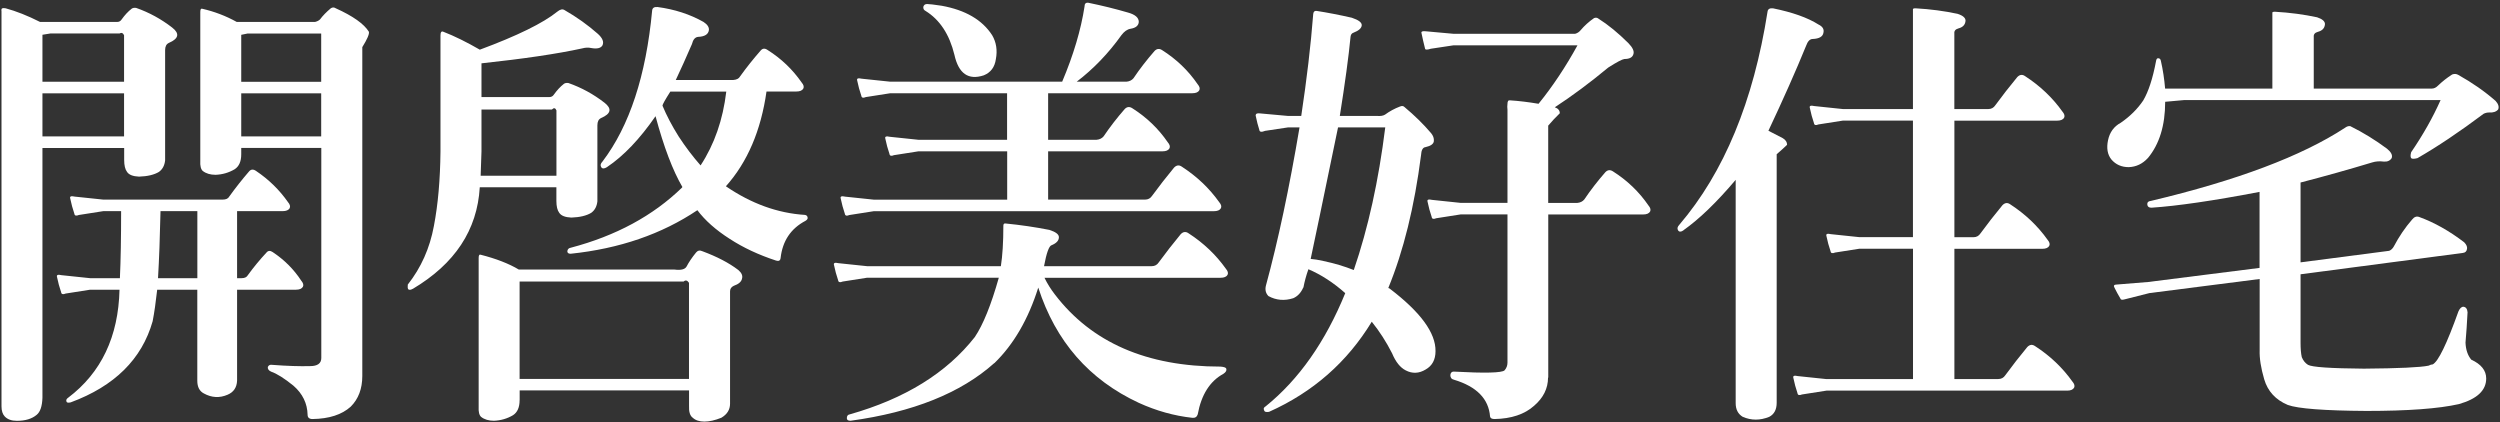 <svg width="716" height="121" viewBox="0 0 716 121" fill="none" xmlns="http://www.w3.org/2000/svg">
<rect x="0" y="0" width="716" height="121" fill="#333333" stroke="none"/>
<path d="M12.156 113.912C12.077 116.359 11.521 117.98 10.504 118.806C9.153 119.95 7.262 120.522 4.815 120.522C3.305 120.522 2.161 120.109 1.383 119.298C0.747 118.647 0.429 117.662 0.429 116.359V3.235C0.35 2.743 0.429 2.456 0.668 2.377C0.826 2.298 1.144 2.298 1.621 2.377C4.624 3.187 7.914 4.49 11.473 6.286H33.545C34.101 6.286 34.53 6.048 34.848 5.555C35.722 4.332 36.659 3.315 37.692 2.504C38.01 2.266 38.439 2.186 38.995 2.266C42.714 3.569 46.146 5.444 49.308 7.891C51.517 9.607 51.199 11.069 48.355 12.293C47.639 12.626 47.29 13.31 47.29 14.374V45.933C47.131 47.395 46.543 48.507 45.51 49.238C44.16 50.048 42.269 50.509 39.821 50.588C38.074 50.509 36.929 50.064 36.389 49.238C35.833 48.507 35.563 47.363 35.563 45.805V42.389H12.156V113.927V113.912ZM35.531 23.416V10.084C35.213 9.432 34.784 9.273 34.228 9.591H14.413L12.156 9.957V23.416H35.531ZM35.531 39.068V26.721H12.156V39.068H35.531ZM45.018 82.973C44.62 86.564 44.191 89.583 43.715 92.015C40.632 102.852 32.798 110.606 20.229 115.246C19.514 115.405 19.116 115.326 19.037 115.008C18.878 114.595 19.037 114.229 19.514 113.912C29 106.745 33.91 96.416 34.228 82.973H25.806L18.814 84.07C18.02 84.403 17.591 84.276 17.511 83.704C17.035 82.322 16.637 80.86 16.32 79.302C16.161 78.73 16.59 78.571 17.623 78.81L25.806 79.668H34.339C34.578 74.535 34.689 68.131 34.689 60.472H29.588L22.596 61.569C21.802 61.902 21.373 61.775 21.293 61.203C20.817 59.821 20.419 58.343 20.102 56.802C19.943 56.23 20.372 56.071 21.404 56.309L29.588 57.167H63.752C64.706 57.167 65.341 56.881 65.643 56.309C67.455 53.782 69.362 51.383 71.332 49.095C71.888 48.443 72.556 48.411 73.35 48.968C76.989 51.415 80.024 54.386 82.487 57.898C83.043 58.55 83.202 59.122 82.964 59.614C82.646 60.186 81.979 60.472 80.946 60.472H67.9V79.668H69.203C70.077 79.668 70.665 79.382 70.983 78.81C72.635 76.522 74.431 74.36 76.322 72.326C76.798 71.754 77.386 71.723 78.101 72.199C81.422 74.408 84.156 77.125 86.285 80.399C86.841 81.05 87 81.622 86.762 82.115C86.444 82.687 85.776 82.973 84.743 82.973H67.9V109.017C67.82 110.972 66.915 112.323 65.167 113.054C62.878 114.039 60.622 113.912 58.397 112.688C57.126 112.037 56.506 110.813 56.506 109.017V82.973H45.002H45.018ZM56.522 60.472H45.971C45.812 67.893 45.574 74.297 45.256 79.668H56.522V60.472ZM69.091 42.373V44.2C69.091 46.234 68.456 47.665 67.201 48.475C65.532 49.46 63.721 49.985 61.75 50.064C60.241 50.064 59.017 49.699 58.08 48.968C57.523 48.475 57.285 47.506 57.364 46.028V3.473C57.364 2.743 57.523 2.409 57.841 2.488C61.401 3.299 64.722 4.57 67.804 6.286H90.226C90.861 6.127 91.338 5.873 91.656 5.555C92.45 4.49 93.467 3.442 94.739 2.377C95.215 2.059 95.692 2.059 96.169 2.377C101.063 4.586 104.241 6.826 105.655 9.099C105.814 9.75 105.179 11.212 103.764 13.5V107.667C103.764 111.337 102.652 114.277 100.443 116.47C97.917 118.758 94.278 119.934 89.526 120.013C88.573 120.013 88.096 119.6 88.096 118.79C88.017 115.532 86.666 112.752 84.06 110.479C81.454 108.366 79.309 107.015 77.656 106.443C76.941 106.125 76.624 105.664 76.703 105.092C76.941 104.6 77.339 104.393 77.895 104.489C82.249 104.822 85.888 104.934 88.811 104.854C90.941 104.854 92.021 104.075 92.021 102.534V42.373H69.123H69.091ZM69.091 9.973V23.432H91.99V9.607H70.871L69.091 9.973ZM91.99 26.721H69.091V39.068H91.99V26.721Z" fill="white"/>
<path d="M118.209 82.717C117.653 83.051 117.224 83.082 116.906 82.844C116.747 82.526 116.715 82.065 116.795 81.493C120.593 76.678 123.087 71.101 124.263 64.745C125.455 58.548 126.075 51.413 126.154 43.34V10.193C126.154 9.208 126.424 8.842 126.981 9.097C130.143 10.32 133.623 12.037 137.42 14.229C148.178 10.241 155.567 6.602 159.603 3.344C160.398 2.693 161.065 2.534 161.622 2.852C165.181 4.886 168.375 7.174 171.235 9.701C172.586 10.924 173.015 12.021 172.538 13.006C172.062 13.816 170.949 14.07 169.217 13.737C168.502 13.578 167.676 13.61 166.722 13.864C159.603 15.421 149.99 16.835 137.897 18.138V27.8H157.347C157.903 27.8 158.332 27.561 158.65 27.069C159.524 25.845 160.462 24.828 161.494 24.018C161.812 23.779 162.241 23.7 162.797 23.779C166.516 25.082 169.948 26.957 173.11 29.405C175.319 31.121 175.001 32.583 172.157 33.806C171.442 34.14 171.092 34.823 171.092 35.888V57.658C170.933 59.12 170.345 60.232 169.312 60.963C167.962 61.773 166.071 62.234 163.624 62.314C161.876 62.234 160.732 61.789 160.176 60.963C159.619 60.232 159.349 59.088 159.349 57.547V53.638H137.405C136.69 65.873 130.286 75.566 118.193 82.749L118.209 82.717ZM148.814 114.641C148.814 116.675 148.178 118.105 146.923 118.915C145.27 119.9 143.443 120.425 141.473 120.504C139.963 120.504 138.739 120.139 137.802 119.408C137.246 118.915 137.007 117.946 137.087 116.468V73.914C137.087 73.183 137.246 72.849 137.564 72.928C142.076 74.073 145.747 75.503 148.591 77.203H193.196C195.007 77.441 196.167 77.155 196.628 76.345C197.264 75.121 198.169 73.771 199.361 72.309C199.838 71.737 200.426 71.609 201.141 71.943C205.336 73.5 208.768 75.28 211.454 77.33C212.407 78.14 212.757 78.967 212.518 79.777C212.36 80.667 211.565 81.366 210.151 81.859C209.436 82.192 209.086 82.717 209.086 83.448V115.61C209.086 117.326 208.26 118.661 206.591 119.646C204.764 120.377 203.159 120.743 201.729 120.743C200.299 120.743 199.202 120.377 198.408 119.646C197.613 119.074 197.264 117.93 197.343 116.214V111.812H148.83V114.625L148.814 114.641ZM159.365 50.316V31.613C159.047 30.883 158.618 30.803 158.062 31.375H137.897V43.356C137.818 45.962 137.738 48.282 137.659 50.332H159.365V50.316ZM197.327 108.523V81.001C196.851 80.27 196.342 80.143 195.786 80.635H148.814V108.523H197.327ZM173.841 47.869C173.047 48.362 172.491 48.362 172.189 47.869C171.871 47.377 171.998 46.852 172.538 46.28C180.293 36.094 185.028 21.666 186.776 2.995C186.855 2.264 187.364 1.93 188.317 2.01C193.212 2.661 197.613 4.091 201.49 6.284C202.603 7.015 203.111 7.794 203.032 8.604C202.873 9.828 201.84 10.479 199.949 10.559C199.075 10.638 198.487 11.337 198.169 12.64C196.517 16.47 194.96 19.902 193.545 22.905H210.04C210.993 22.826 211.629 22.492 211.93 21.92C213.742 19.394 215.728 16.899 217.858 14.468C218.414 13.816 219.081 13.768 219.876 14.341C223.753 16.788 226.995 19.886 229.601 23.636C230.157 24.288 230.316 24.86 230.077 25.353C229.759 25.925 229.092 26.211 228.059 26.211H219.526C217.937 37.382 214.076 46.439 207.894 53.351C215.172 58.325 222.72 61.058 230.554 61.551C230.951 61.63 231.19 61.837 231.269 62.155C231.428 62.568 231.221 62.933 230.681 63.251C226.486 65.46 224.118 69.004 223.562 73.898C223.483 74.629 223.054 74.883 222.259 74.629C217.27 72.992 212.852 70.926 208.975 68.4C205.018 65.873 201.935 63.14 199.727 60.2C189.525 67.049 177.432 71.212 163.433 72.674C162.797 72.674 162.48 72.436 162.48 71.943C162.559 71.371 162.877 71.053 163.433 70.958C176.4 67.542 187.046 61.789 195.341 53.717C195.341 53.638 195.373 53.59 195.452 53.59C192.687 48.855 190.113 42.101 187.745 33.282C183.232 39.813 178.608 44.659 173.873 47.837L173.841 47.869ZM200.648 47.377C204.605 41.338 207.052 34.299 208.006 26.227H191.988C190.478 28.594 189.732 29.945 189.732 30.263C190.923 33.123 192.465 36.047 194.356 39.066C196.326 42.085 198.424 44.85 200.648 47.377Z" fill="white"/>
<path d="M284.756 103.994C275.19 112.559 261.461 118.057 243.6 120.504C242.885 120.504 242.535 120.266 242.535 119.773C242.535 119.122 242.805 118.756 243.361 118.677C259.172 114.196 271.122 106.807 279.178 96.541C281.546 93.03 283.85 87.373 286.059 79.539H248.335L241.343 80.635C240.549 80.969 240.12 80.842 240.04 80.27C239.564 78.887 239.166 77.409 238.849 75.868C238.69 75.296 239.119 75.137 240.152 75.376L248.335 76.234H286.647C287.124 73.214 287.362 69.353 287.362 64.618C287.362 64.125 287.6 63.919 288.077 64.014C292.272 64.427 296.419 65.031 300.535 65.841C302.347 66.413 303.268 67.112 303.268 67.923C303.268 68.908 302.553 69.671 301.139 70.243C300.424 70.481 299.709 72.483 299.01 76.234H329.853C330.727 76.234 331.394 75.868 331.871 75.137C333.841 72.452 335.939 69.75 338.163 67.065C338.878 66.334 339.625 66.254 340.42 66.826C344.694 69.591 348.254 72.976 351.098 76.98C351.654 77.632 351.813 78.204 351.575 78.697C351.257 79.269 350.59 79.555 349.557 79.555H299.137C299.931 81.191 300.916 82.78 302.108 84.322C312.628 98.099 328.439 104.995 349.557 104.995C350.59 105.075 351.13 105.281 351.209 105.599C351.368 106.092 351.098 106.584 350.383 107.061C346.506 109.174 344.059 113.052 343.026 118.677C342.788 119.408 342.279 119.741 341.485 119.662C336.272 119.09 331.172 117.66 326.182 115.387C311.944 108.777 302.347 97.781 297.357 82.367C294.513 91.409 290.317 98.639 284.788 104.01L284.756 103.994ZM288.427 43.34H263.034L256.042 44.437C255.247 44.771 254.818 44.644 254.739 44.071C254.262 42.689 253.865 41.211 253.547 39.67C253.388 39.098 253.817 38.939 254.85 39.177L263.034 40.035H288.427V26.703H254.977L247.986 27.8C247.191 28.133 246.762 28.006 246.683 27.434C246.206 26.052 245.809 24.574 245.491 23.033C245.332 22.46 245.761 22.302 246.794 22.54L254.977 23.398H304.206C307.447 15.739 309.577 8.556 310.609 1.882C310.609 1.072 310.959 0.707 311.674 0.786C315.631 1.596 319.429 2.534 323.068 3.599C325.117 4.171 326.15 5.061 326.15 6.284C326.071 7.349 325.276 8 323.783 8.239C322.829 8.398 321.971 9.017 321.177 10.066C317.458 15.278 313.184 19.727 308.369 23.398H322.607C323.481 23.319 324.148 22.985 324.625 22.413C326.436 19.727 328.454 17.121 330.679 14.579C331.315 13.927 332.03 13.848 332.808 14.341C336.924 16.947 340.324 20.204 343.01 24.129C343.566 24.78 343.725 25.353 343.487 25.845C343.169 26.417 342.501 26.703 341.469 26.703H300.185V40.035H314.058C314.932 39.956 315.599 39.622 316.076 39.05C317.887 36.365 319.905 33.759 322.13 31.216C322.766 30.565 323.481 30.485 324.259 30.978C328.375 33.584 331.775 36.841 334.461 40.766C335.017 41.418 335.176 41.99 334.938 42.482C334.62 43.054 333.952 43.34 332.92 43.34H300.185V57.165H327.946C328.82 57.165 329.487 56.8 329.964 56.069C331.934 53.383 334.032 50.682 336.257 47.996C336.972 47.265 337.718 47.186 338.513 47.758C342.787 50.539 346.347 53.908 349.191 57.912C349.747 58.563 349.906 59.136 349.668 59.628C349.35 60.2 348.683 60.486 347.65 60.486H250.258L243.266 61.583C242.472 61.916 242.043 61.789 241.963 61.217C241.486 59.835 241.089 58.357 240.771 56.816C240.612 56.243 241.041 56.084 242.074 56.323L250.258 57.181H288.458V43.356L288.427 43.34ZM264.464 1.882C264.623 1.39 264.972 1.152 265.529 1.152C266.085 1.152 267.467 1.31 269.676 1.644C276.477 2.868 281.308 5.68 284.152 10.082C285.344 12.116 285.693 14.404 285.217 16.931C284.899 19.219 283.755 20.76 281.768 21.571C277.335 23.033 274.538 21.078 273.347 15.707C271.916 9.844 269.152 5.633 265.036 3.106C264.559 2.868 264.368 2.455 264.448 1.882H264.464Z" fill="white"/>
<path d="M373.249 82.352C372.614 83.814 371.66 84.846 370.405 85.403C367.878 86.213 365.495 86.006 363.286 84.799C362.491 83.988 362.253 82.971 362.571 81.748C366.051 68.956 369.261 53.86 372.185 36.492H368.863L362.332 37.477C361.3 37.89 360.743 37.811 360.68 37.239C360.283 36.015 359.933 34.633 359.615 33.076C359.615 32.583 360.012 32.376 360.807 32.472L368.879 33.203H372.677C374.25 22.763 375.41 13.022 376.109 3.98C376.189 3.329 376.507 3.043 377.063 3.122C380.225 3.615 383.594 4.266 387.153 5.077C389.124 5.728 390.077 6.459 389.998 7.285C389.918 8.096 389.124 8.795 387.63 9.367C387.153 9.526 386.883 9.892 386.804 10.464C386.247 16.248 385.215 23.827 383.721 33.203H394.399C395.353 33.282 396.1 33.171 396.656 32.837C398.006 31.852 399.421 31.089 400.93 30.517C401.486 30.279 401.915 30.311 402.233 30.644C405.157 33.092 407.684 35.57 409.829 38.097C410.464 38.828 410.735 39.606 410.655 40.417C410.576 41.227 409.781 41.799 408.287 42.133C407.493 42.212 407.064 42.991 406.984 44.453C405.093 59.215 401.963 71.896 397.609 82.479C397.847 82.558 398.006 82.638 398.086 82.717C406.857 89.407 411.211 95.35 411.132 100.578C411.132 103.025 410.178 104.773 408.287 105.838C406.397 106.982 404.49 107.061 402.599 106.076C401.01 105.266 399.707 103.629 398.69 101.182C397.037 97.924 395.098 94.905 392.874 92.14C385.834 103.724 376.03 112.321 363.461 117.946C362.587 118.105 362.11 117.946 362.031 117.453C361.792 117.04 361.951 116.675 362.507 116.357C371.994 108.698 379.589 97.892 385.278 83.957C381.878 80.937 378.366 78.665 374.727 77.108C374.091 78.903 373.615 80.651 373.297 82.368L373.249 82.352ZM387.725 77.33C391.841 65.349 394.844 51.731 396.735 36.492H383.212C378.7 58.341 376.094 70.895 375.378 74.152C376.411 74.232 377.635 74.438 379.049 74.756C382.132 75.407 385.024 76.266 387.709 77.33H387.725ZM443.357 108.142C443.357 111.24 442.023 113.926 439.369 116.214C436.636 118.661 432.854 119.916 428.055 120.012C427.261 120.012 426.832 119.773 426.752 119.281C426.355 114.228 422.922 110.716 416.439 108.761C415.724 108.603 415.375 108.158 415.375 107.411C415.454 106.759 415.772 106.426 416.328 106.426C425.338 106.918 430.2 106.791 430.915 106.06C431.472 105.409 431.742 104.678 431.742 103.851V61.408H418.33L411.338 62.505C410.544 62.838 410.115 62.711 410.035 62.139C409.559 60.757 409.161 59.279 408.844 57.737C408.685 57.165 409.114 57.007 410.147 57.245L418.33 58.103H431.742V31.439C431.662 30.867 431.662 30.295 431.742 29.723C431.742 28.992 431.98 28.658 432.457 28.738C434.983 28.896 437.716 29.23 440.64 29.723C444.676 24.749 448.395 19.172 451.795 12.974H416.328L409.797 13.959C408.764 14.293 408.208 14.293 408.144 13.959C407.747 12.418 407.398 10.861 407.08 9.319C407.08 9.002 407.477 8.875 408.272 8.954L416.344 9.685H451.096C451.732 9.526 452.288 9.161 452.749 8.588C453.782 7.365 455.037 6.221 456.547 5.172C457.023 5.013 457.42 5.045 457.738 5.299C460.583 7.095 463.475 9.462 466.399 12.386C467.59 13.61 468.051 14.627 467.829 15.437C467.59 16.422 466.716 16.899 465.223 16.899C464.587 16.979 463.046 17.789 460.599 19.346C455.387 23.669 450.286 27.466 445.296 30.724C446.25 31.058 446.726 31.63 446.726 32.44C445.535 33.584 444.438 34.76 443.405 35.983V58.119H451.716C452.59 58.039 453.257 57.706 453.734 57.134C455.545 54.448 457.563 51.842 459.788 49.3C460.424 48.648 461.139 48.569 461.917 49.061C466.033 51.667 469.434 54.925 472.119 58.85C472.675 59.501 472.834 60.073 472.596 60.566C472.278 61.138 471.611 61.424 470.578 61.424H443.421V108.142H443.357Z" fill="white"/>
<path d="M482.146 65.97C481.431 66.463 480.922 66.463 480.604 65.97C480.287 65.477 480.414 64.953 480.954 64.381C493.762 49.38 502.183 29.041 506.22 3.362C506.299 2.631 506.808 2.297 507.761 2.377C513.37 3.521 517.724 5.062 520.807 7.017C521.999 7.589 522.46 8.367 522.237 9.337C522.078 10.481 521.045 11.085 519.154 11.164C518.36 11.164 517.724 11.816 517.263 13.119C514.34 20.301 510.732 28.405 506.474 37.447L510.51 39.528C511.384 40.021 511.813 40.672 511.813 41.483C510.78 42.468 509.795 43.358 508.842 44.168V115.341C508.842 117.296 508.127 118.647 506.712 119.378C504.106 120.442 501.564 120.442 499.117 119.378C497.766 118.567 497.099 117.264 497.099 115.469V51.51C491.648 57.945 486.659 62.76 482.146 65.938V65.97ZM547.868 71.23H532.566L525.574 72.326C524.78 72.66 524.351 72.533 524.271 71.961C523.794 70.578 523.397 69.1 523.079 67.559C522.92 66.987 523.349 66.828 524.382 67.066L532.566 67.924H547.868V34.539H527.815L520.823 35.635C520.028 35.969 519.599 35.842 519.52 35.27C519.043 33.887 518.646 32.41 518.328 30.868C518.169 30.296 518.598 30.137 519.631 30.376L527.815 31.234H547.868V2.742C547.789 2.504 548.027 2.377 548.583 2.377C552.858 2.615 556.894 3.155 560.676 3.966C562.17 4.458 562.932 5.11 562.932 5.92C562.853 7.064 562.186 7.795 560.914 8.129C560.04 8.367 559.643 8.86 559.723 9.591V31.234H569.447C570.321 31.234 570.989 30.868 571.466 30.137C573.436 27.452 575.533 24.75 577.758 22.065C578.473 21.334 579.22 21.255 580.015 21.826C584.289 24.607 587.848 27.976 590.693 31.98C591.249 32.632 591.408 33.204 591.17 33.697C590.852 34.269 590.184 34.555 589.151 34.555H559.738V67.94H565.189C566.063 67.94 566.73 67.575 567.207 66.844C569.177 64.159 571.275 61.457 573.5 58.772C574.215 58.041 574.961 57.961 575.756 58.533C580.03 61.314 583.59 64.683 586.434 68.687C586.99 69.339 587.149 69.911 586.911 70.403C586.593 70.975 585.926 71.261 584.893 71.261H559.738V108.556H572.308C573.182 108.556 573.849 108.191 574.326 107.46C576.296 104.774 578.394 102.073 580.618 99.388C581.333 98.656 582.08 98.577 582.875 99.149C587.149 101.914 590.709 105.299 593.553 109.303C594.109 109.955 594.268 110.527 594.03 111.019C593.712 111.591 593.045 111.877 592.012 111.877H523.095L516.103 112.974C515.309 113.292 514.88 113.18 514.8 112.608C514.324 111.226 513.926 109.748 513.609 108.207C513.45 107.635 513.879 107.476 514.912 107.714L523.095 108.572H547.884V71.277L547.868 71.23Z" fill="white"/>
<path d="M615.116 45.296C613.607 46.933 611.795 47.791 609.666 47.87C607.616 47.87 605.948 47.139 604.692 45.661C603.58 44.279 603.262 42.436 603.739 40.163C604.216 37.875 605.439 36.207 607.41 35.142C610.016 33.346 612.161 31.233 613.813 28.786C615.307 26.259 616.547 22.509 617.484 17.535C617.564 16.963 617.754 16.677 618.072 16.677C618.549 16.677 618.819 16.963 618.898 17.535C619.454 19.983 619.852 22.589 620.09 25.369H650.806V3.727C650.727 3.488 650.965 3.361 651.521 3.361C655.796 3.6 659.832 4.14 663.614 4.95C665.108 5.443 665.87 6.094 665.87 6.905C665.791 8.049 665.123 8.78 663.852 9.114C662.978 9.352 662.581 9.845 662.66 10.576V25.369H696.475C697.111 25.369 697.699 25.084 698.255 24.511C699.447 23.367 700.781 22.303 702.291 21.333C702.927 21.095 703.515 21.127 704.071 21.46C708.027 23.669 711.587 26.148 714.749 28.913C715.544 29.803 715.782 30.629 715.464 31.36C714.908 32.012 714.034 32.298 712.858 32.218C712.302 32.218 711.793 32.345 711.317 32.584C704.357 37.796 698.032 42.038 692.344 45.296C691.39 45.534 690.802 45.534 690.564 45.296C690.326 44.978 690.326 44.406 690.564 43.58C693.964 38.606 696.777 33.633 698.986 28.659H625.556L620.106 29.151C620.106 35.921 618.453 41.307 615.132 45.296H615.116ZM615.593 83.941L608.363 85.769C607.727 85.928 607.378 85.848 607.298 85.531C606.663 84.466 606.107 83.449 605.63 82.48C605.233 81.828 605.439 81.494 606.218 81.494L615.228 80.763L647.136 76.727V54.957C633.931 57.484 623.602 58.993 616.181 59.486C615.466 59.486 615.069 59.2 614.989 58.628C614.91 57.977 615.259 57.611 616.054 57.532C640.732 51.668 659.228 44.692 671.575 36.62C672.131 36.207 672.64 36.048 673.116 36.127C676.755 37.923 680.267 40.084 683.668 42.611C684.859 43.596 685.288 44.486 684.971 45.296C684.494 46.027 683.747 46.361 682.714 46.281C681.522 46.122 680.426 46.202 679.393 46.52C672.671 48.553 665.823 50.476 658.879 52.272V75.138L684.271 71.833C684.828 71.595 685.257 71.181 685.574 70.609C687.084 67.749 688.816 65.191 690.802 62.903C691.438 62.092 692.153 61.838 692.932 62.172C697.206 63.729 701.465 66.128 705.739 69.386C706.375 70.037 706.645 70.657 706.566 71.213C706.486 71.944 706.089 72.357 705.374 72.437L658.879 78.555V98.116C658.879 99.832 658.99 101.214 659.228 102.279C659.625 103.264 660.213 103.995 661.008 104.488C662.12 105.139 667.459 105.505 677.025 105.584C686.989 105.505 693.154 105.219 695.538 104.726C696.014 104.488 696.412 104.361 696.729 104.361C698.318 103.55 700.766 98.497 704.087 89.201C704.484 88.311 704.961 87.85 705.517 87.85C706.232 87.93 706.629 88.454 706.709 89.439C706.55 92.538 706.359 95.43 706.121 98.116C706.2 100.15 706.756 101.786 707.773 103.01C710.618 104.313 712.048 106.108 712.048 108.397C712.048 111.813 709.442 114.26 704.214 115.738C698.446 117.041 689.626 117.693 677.756 117.693C665.664 117.613 658.148 117.041 655.224 115.976C651.744 114.515 649.487 112.067 648.47 108.635C647.517 105.378 647.088 102.597 647.167 100.324V79.905L615.609 83.941H615.593Z" fill="white"/>
</svg>
